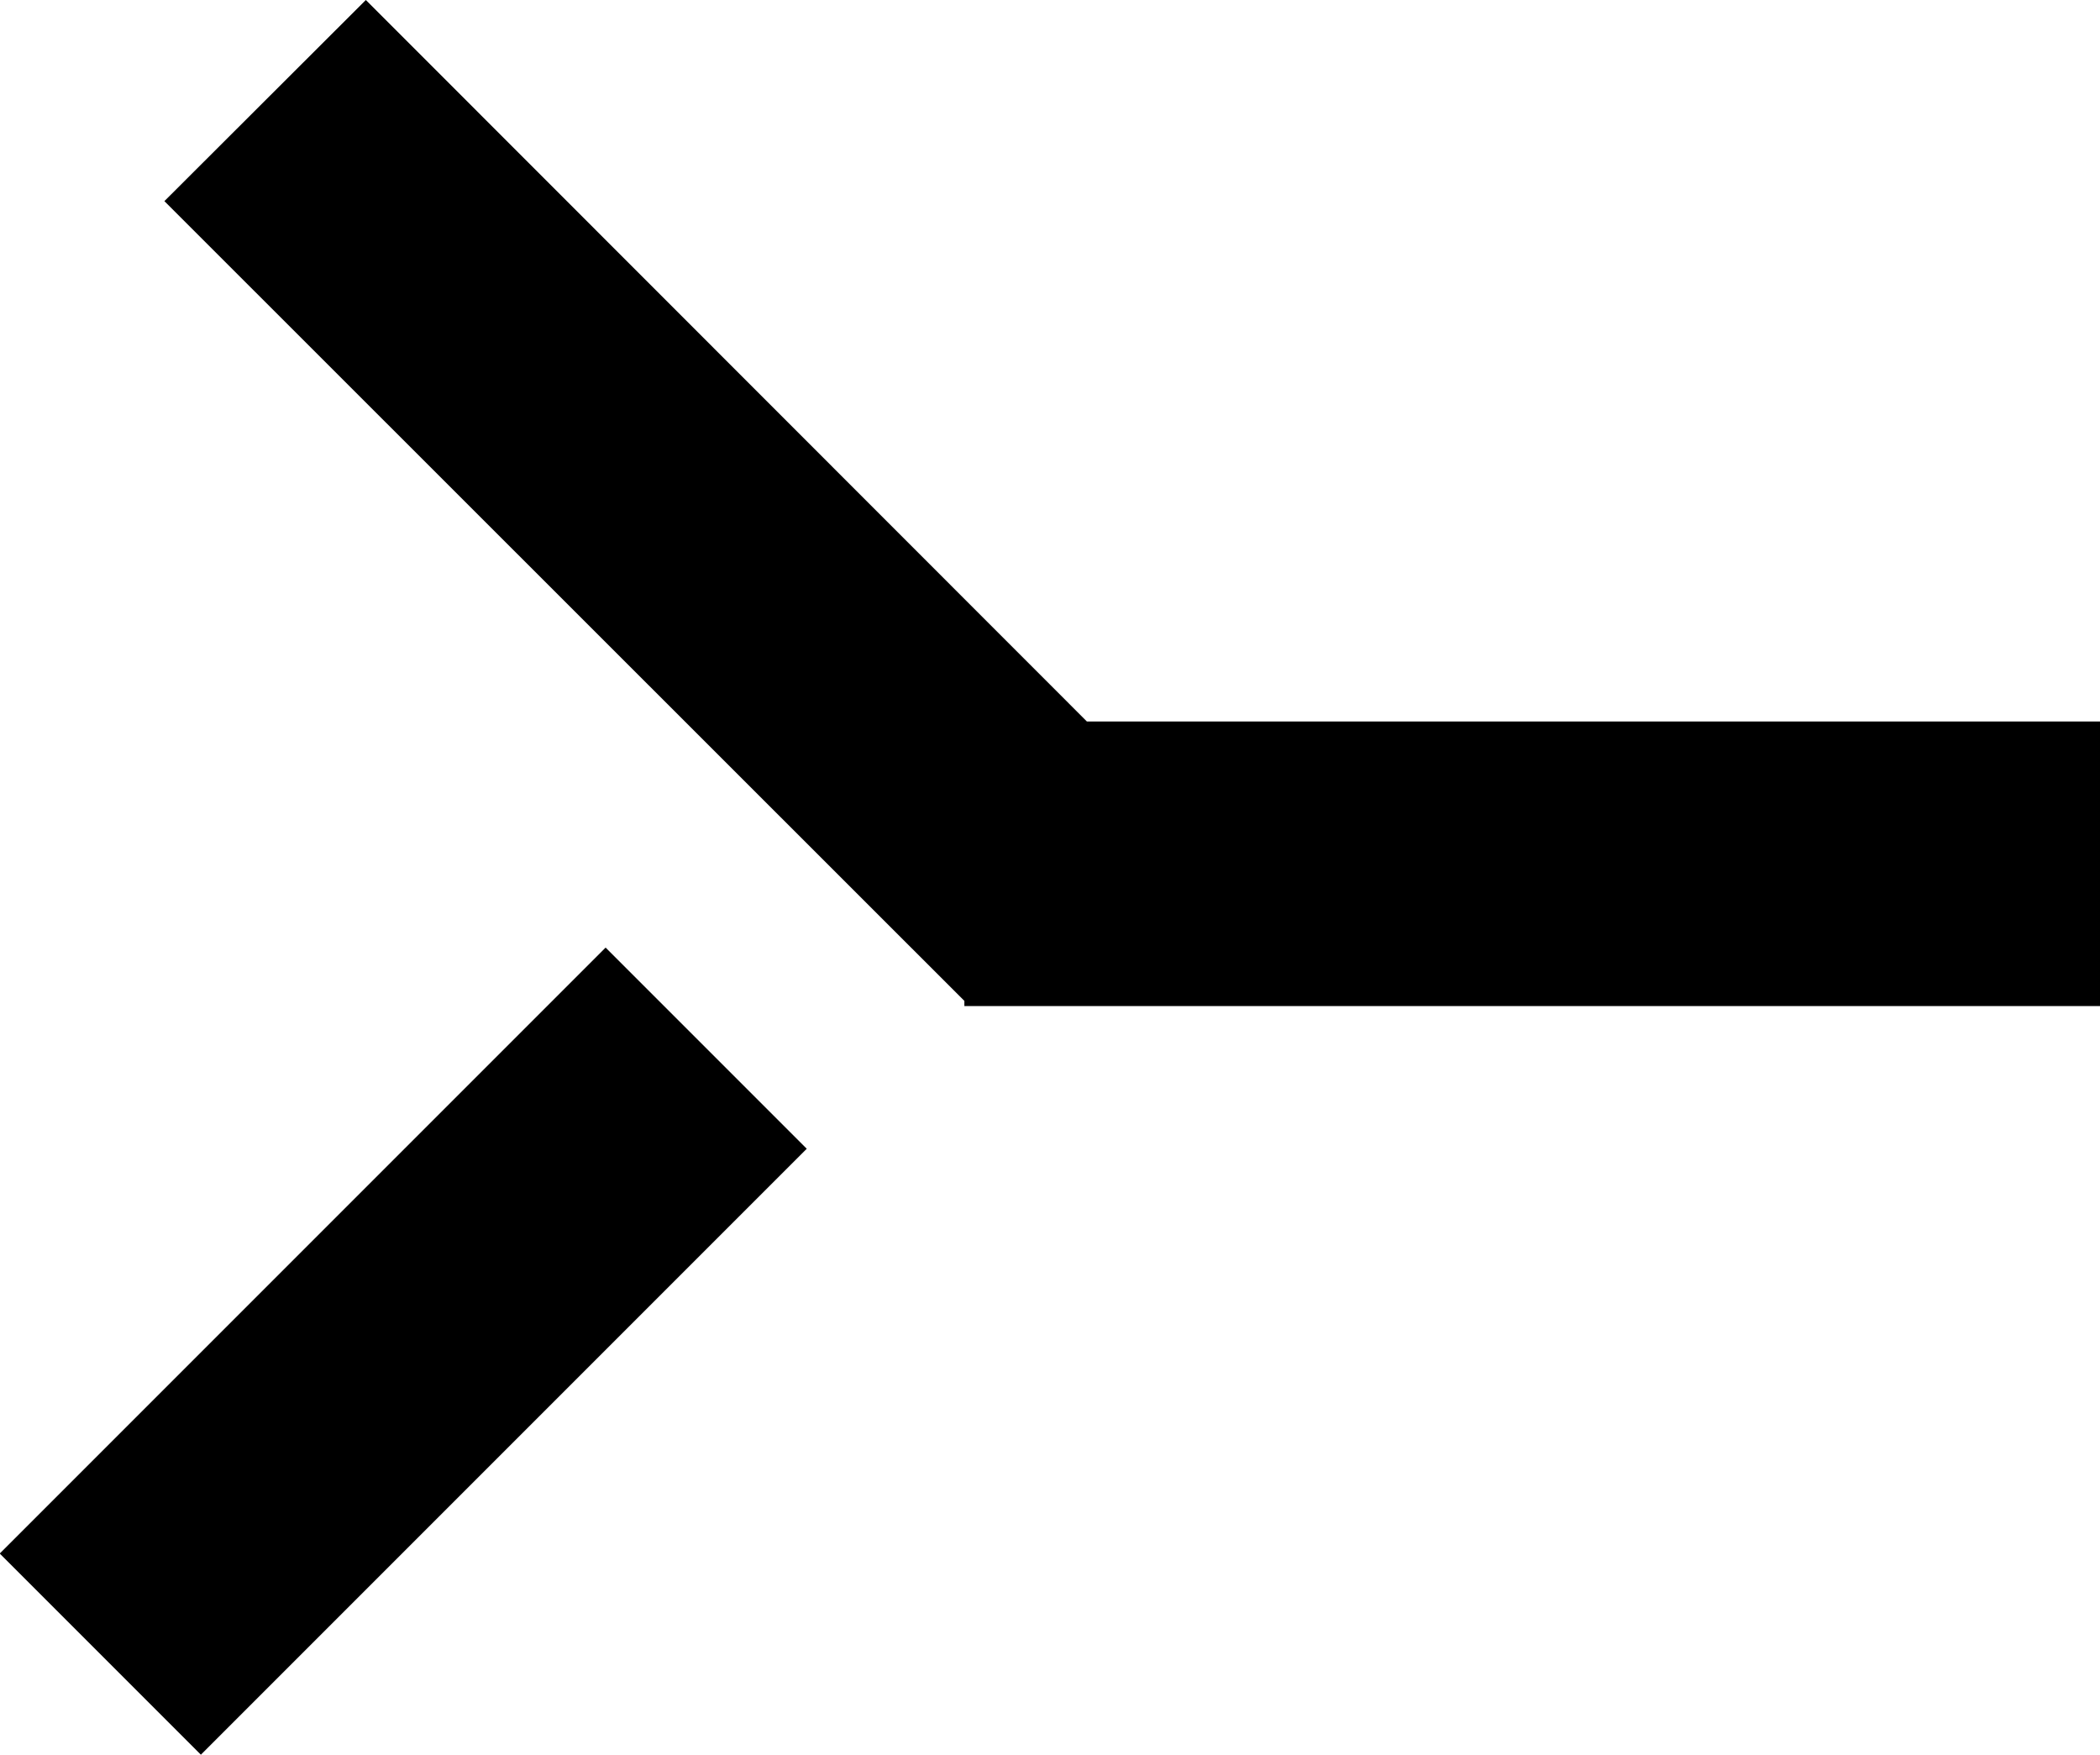 <?xml version="1.0" encoding="utf-8"?>
<!-- Generator: Adobe Illustrator 18.0.0, SVG Export Plug-In . SVG Version: 6.00 Build 0)  -->
<!DOCTYPE svg PUBLIC "-//W3C//DTD SVG 1.1//EN" "http://www.w3.org/Graphics/SVG/1.1/DTD/svg11.dtd">
<svg version="1.1" id="Layer_1" xmlns="http://www.w3.org/2000/svg" xmlns:xlink="http://www.w3.org/1999/xlink" x="0px" y="0px"
	 viewBox="-0.5 420.7 611.9 511.2" enable-background="new -0.5 420.7 611.9 511.2" xml:space="preserve">
<title>menu</title>
<polygon points="611.4,630.9 611.4,713.8 280.5,713.8 280.5,712.3 47.4,479.3 106.1,420.7 316.2,630.9 "/>
<rect x="75.6" y="689.5" transform="matrix(-0.707 -0.707 0.707 -0.707 -375.992 1472.843)" width="82.9" height="249.7"/>
</svg>
